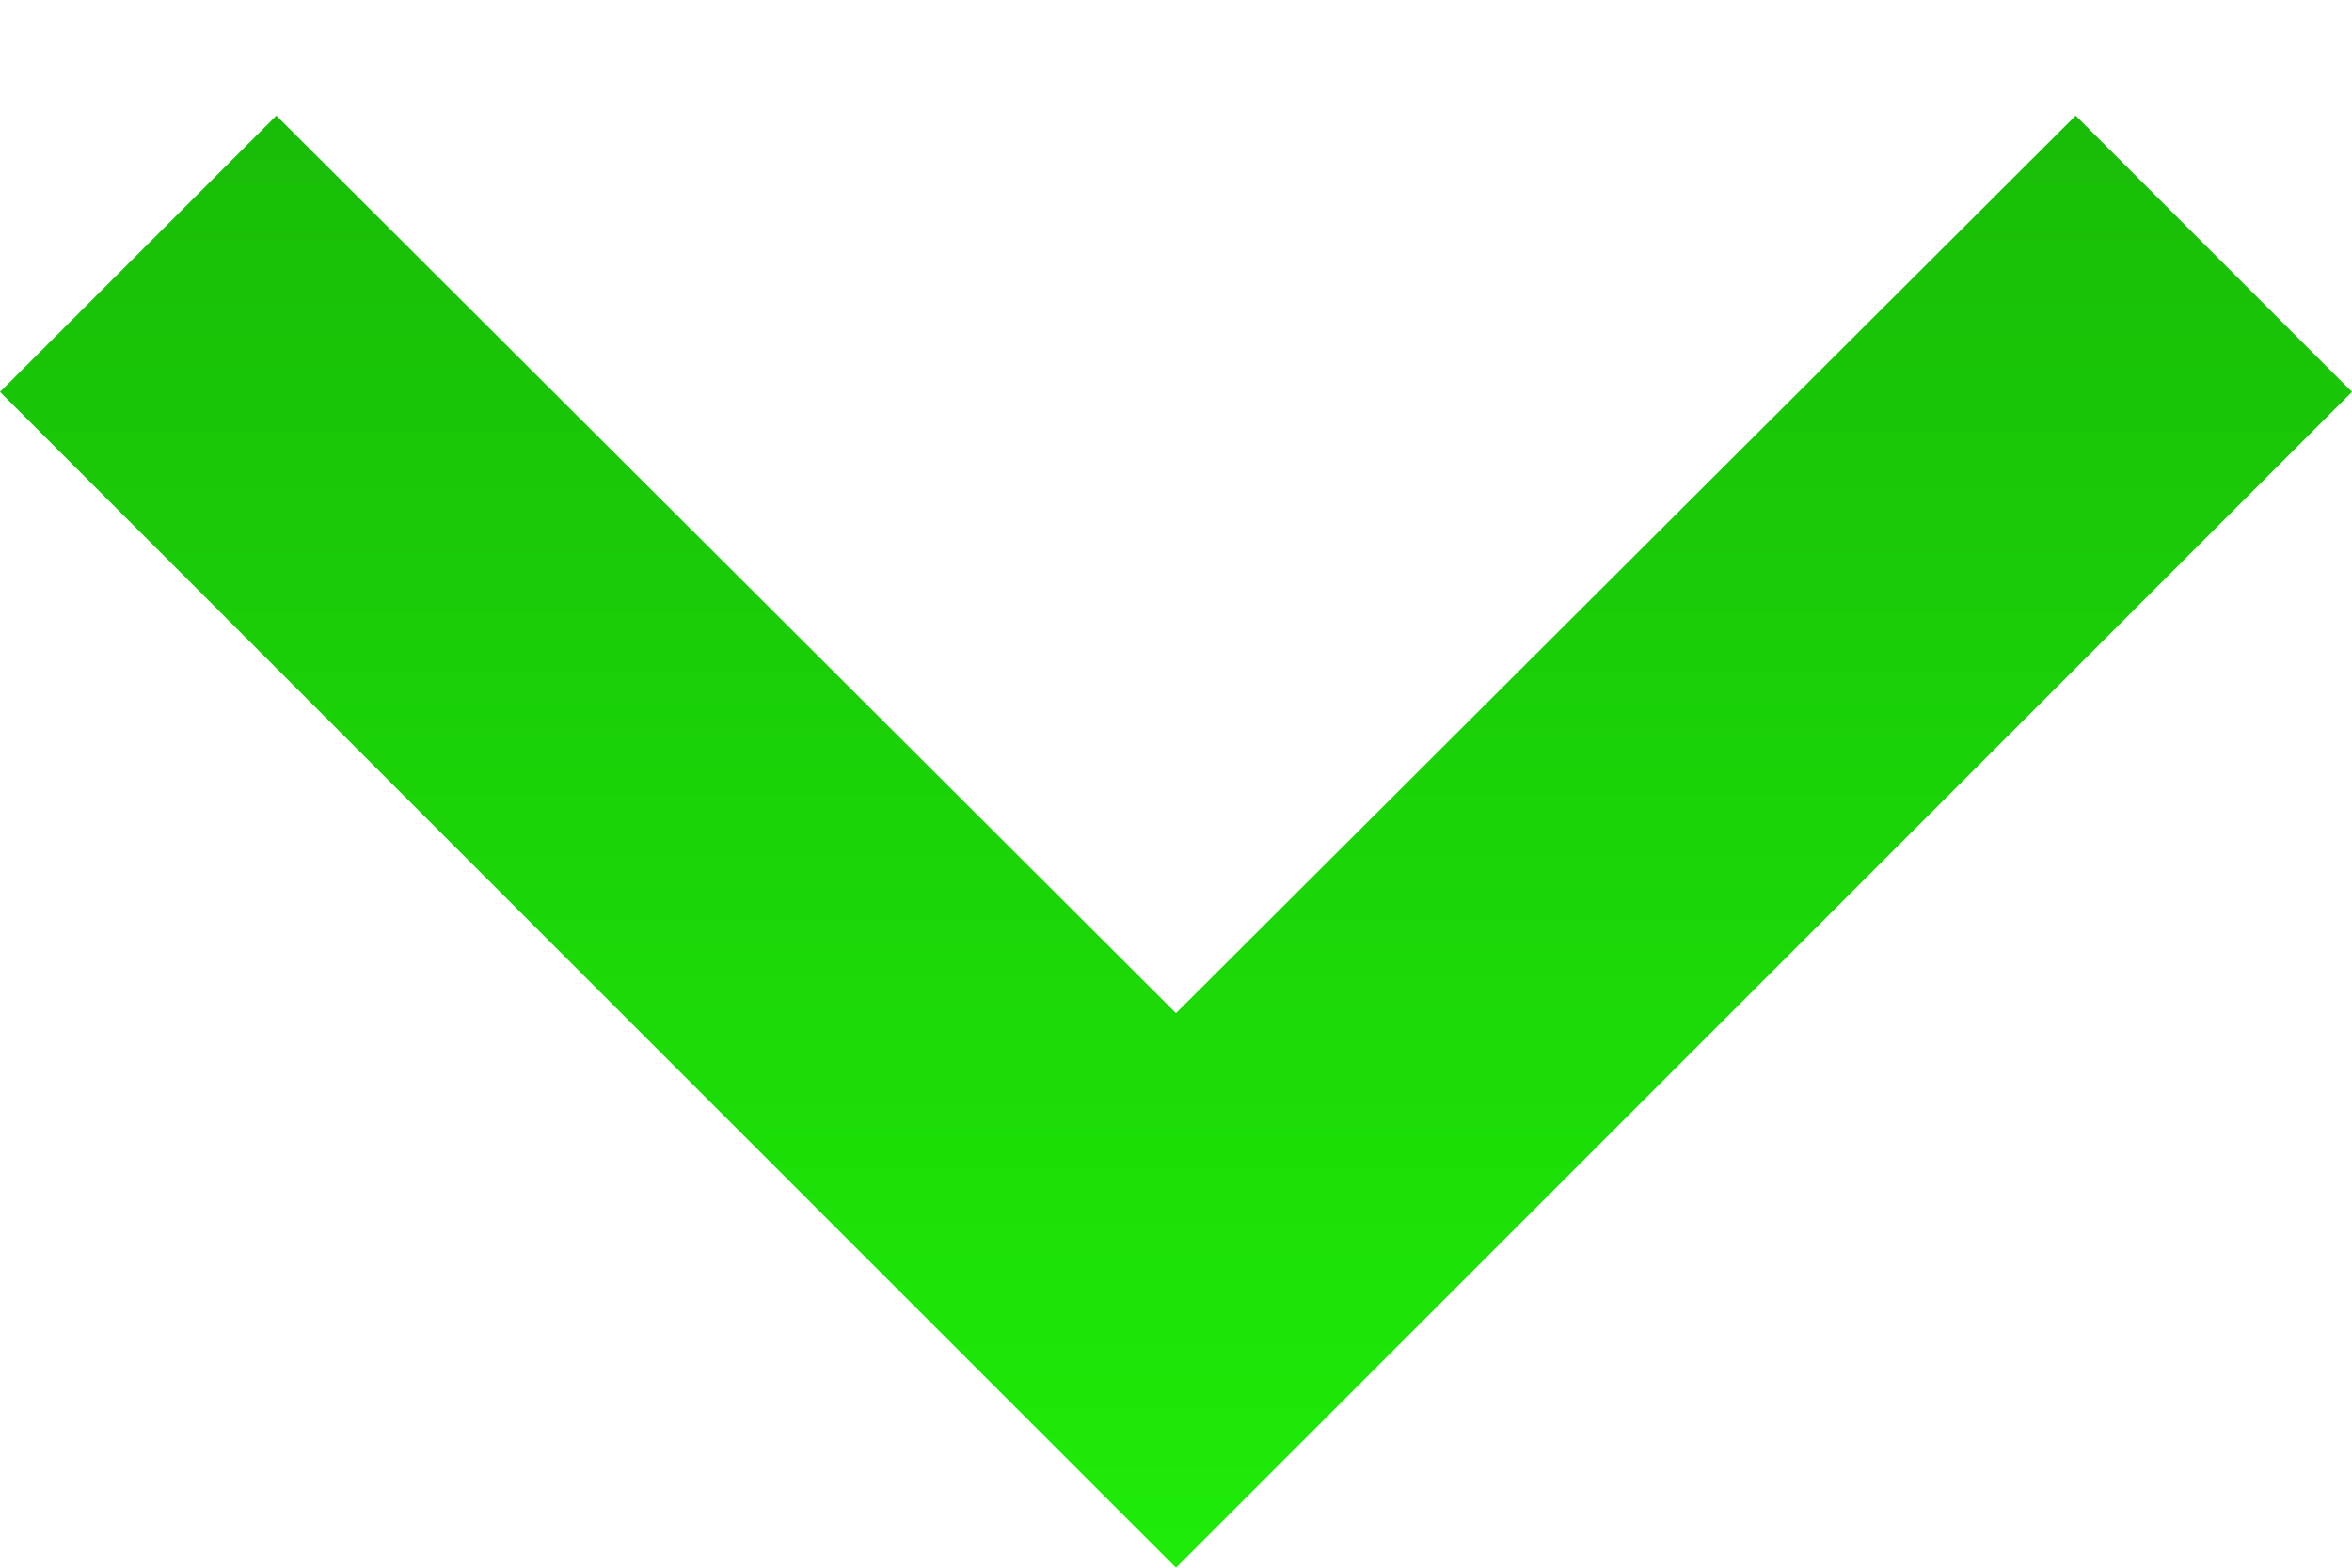 <?xml version="1.0" encoding="UTF-8"?>
<svg width="12px" height="8px" viewBox="0 0 12 8" version="1.1" xmlns="http://www.w3.org/2000/svg">
    <!-- Generator: Sketch 52.5 (67469) - http://www.bohemiancoding.com/sketch -->
    <title>keyboard_arrow_down</title>
    <desc>Created with Sketch.</desc>

    <linearGradient id="gradient" x1="50%" x2="50%" y1="0%" y2="100%">
        <stop offset="0" stop-color="#18BC07"/>
        <stop offset="1" stop-color="#1EEC07"/>
    </linearGradient>

    <g id="Icons" stroke="none" stroke-width="1" fill="none" fill-rule="evenodd">
        <g id="Two-Tone" transform="translate(-412, -2466)">
            <g id="Hardware" transform="translate(100, 2404)">
                <g id="Two-Tone-/-Hardware-/-keyboard_arrow_down" transform="translate(306, 54)">
                    <g>
                        <polygon points="0 0 24 0 24 24 0 24"/>
                        <polygon fill="url(#gradient)" points="7.41 8.59 12 13.17 16.59 8.59 18 10 12 16 6 10"/>
                    </g>
                </g>
            </g>
        </g>
    </g>
</svg>